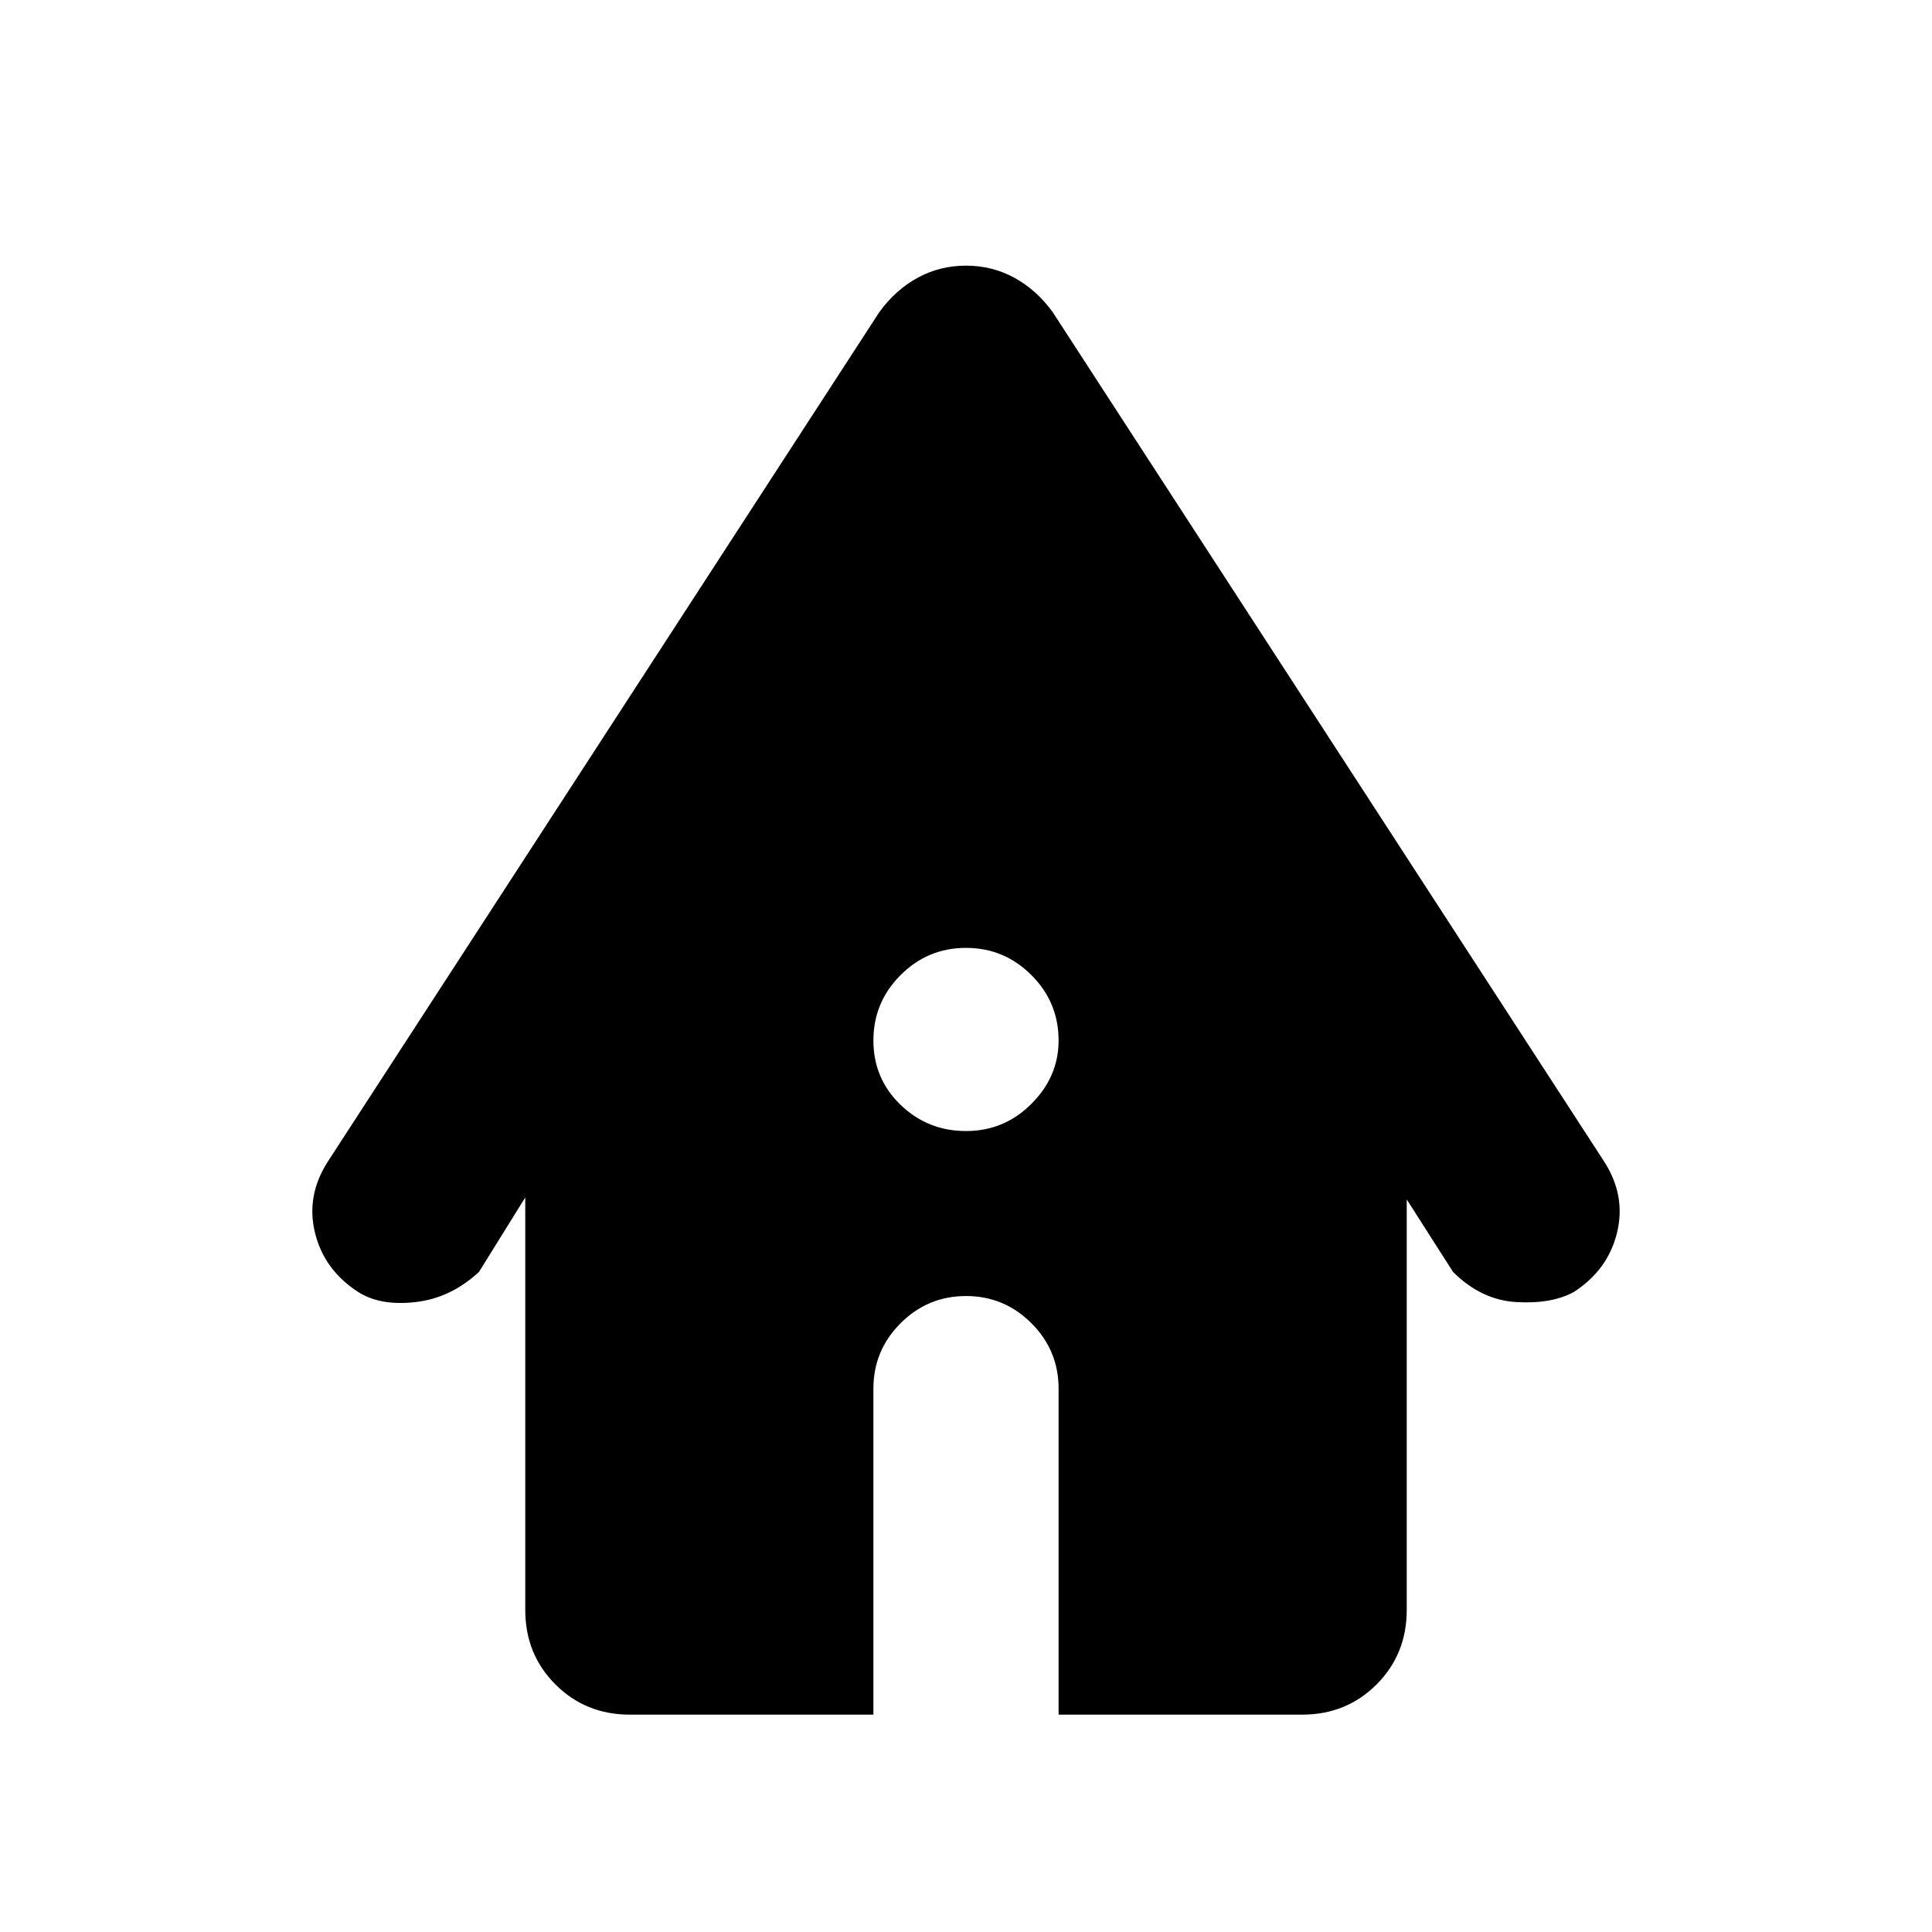 <svg xmlns="http://www.w3.org/2000/svg" height="40" width="40"><path d="M20 23.417q.792 0 1.354-.563.563-.562.563-1.312 0-.792-.563-1.354-.562-.563-1.354-.563t-1.354.563q-.563.562-.563 1.354 0 .791.563 1.333.562.542 1.354.542ZM13.042 35.5q-.917 0-1.542-.625t-.625-1.542v-8.541l-.958 1.541q-.584.542-1.313.625-.729.084-1.187-.208-.709-.458-.896-1.229-.188-.771.271-1.479L18.208 6.458Q18.542 6 19 5.75q.458-.25 1-.25t1 .25q.458.25.792.708l11.416 17.584q.459.708.271 1.479-.187.771-.896 1.229-.458.25-1.187.208-.729-.041-1.313-.625l-.958-1.5v8.5q0 .917-.625 1.542t-1.542.625h-5.041v-6.75q0-.792-.563-1.354-.562-.563-1.354-.563t-1.354.563q-.563.562-.563 1.354v6.75Z"/></svg>